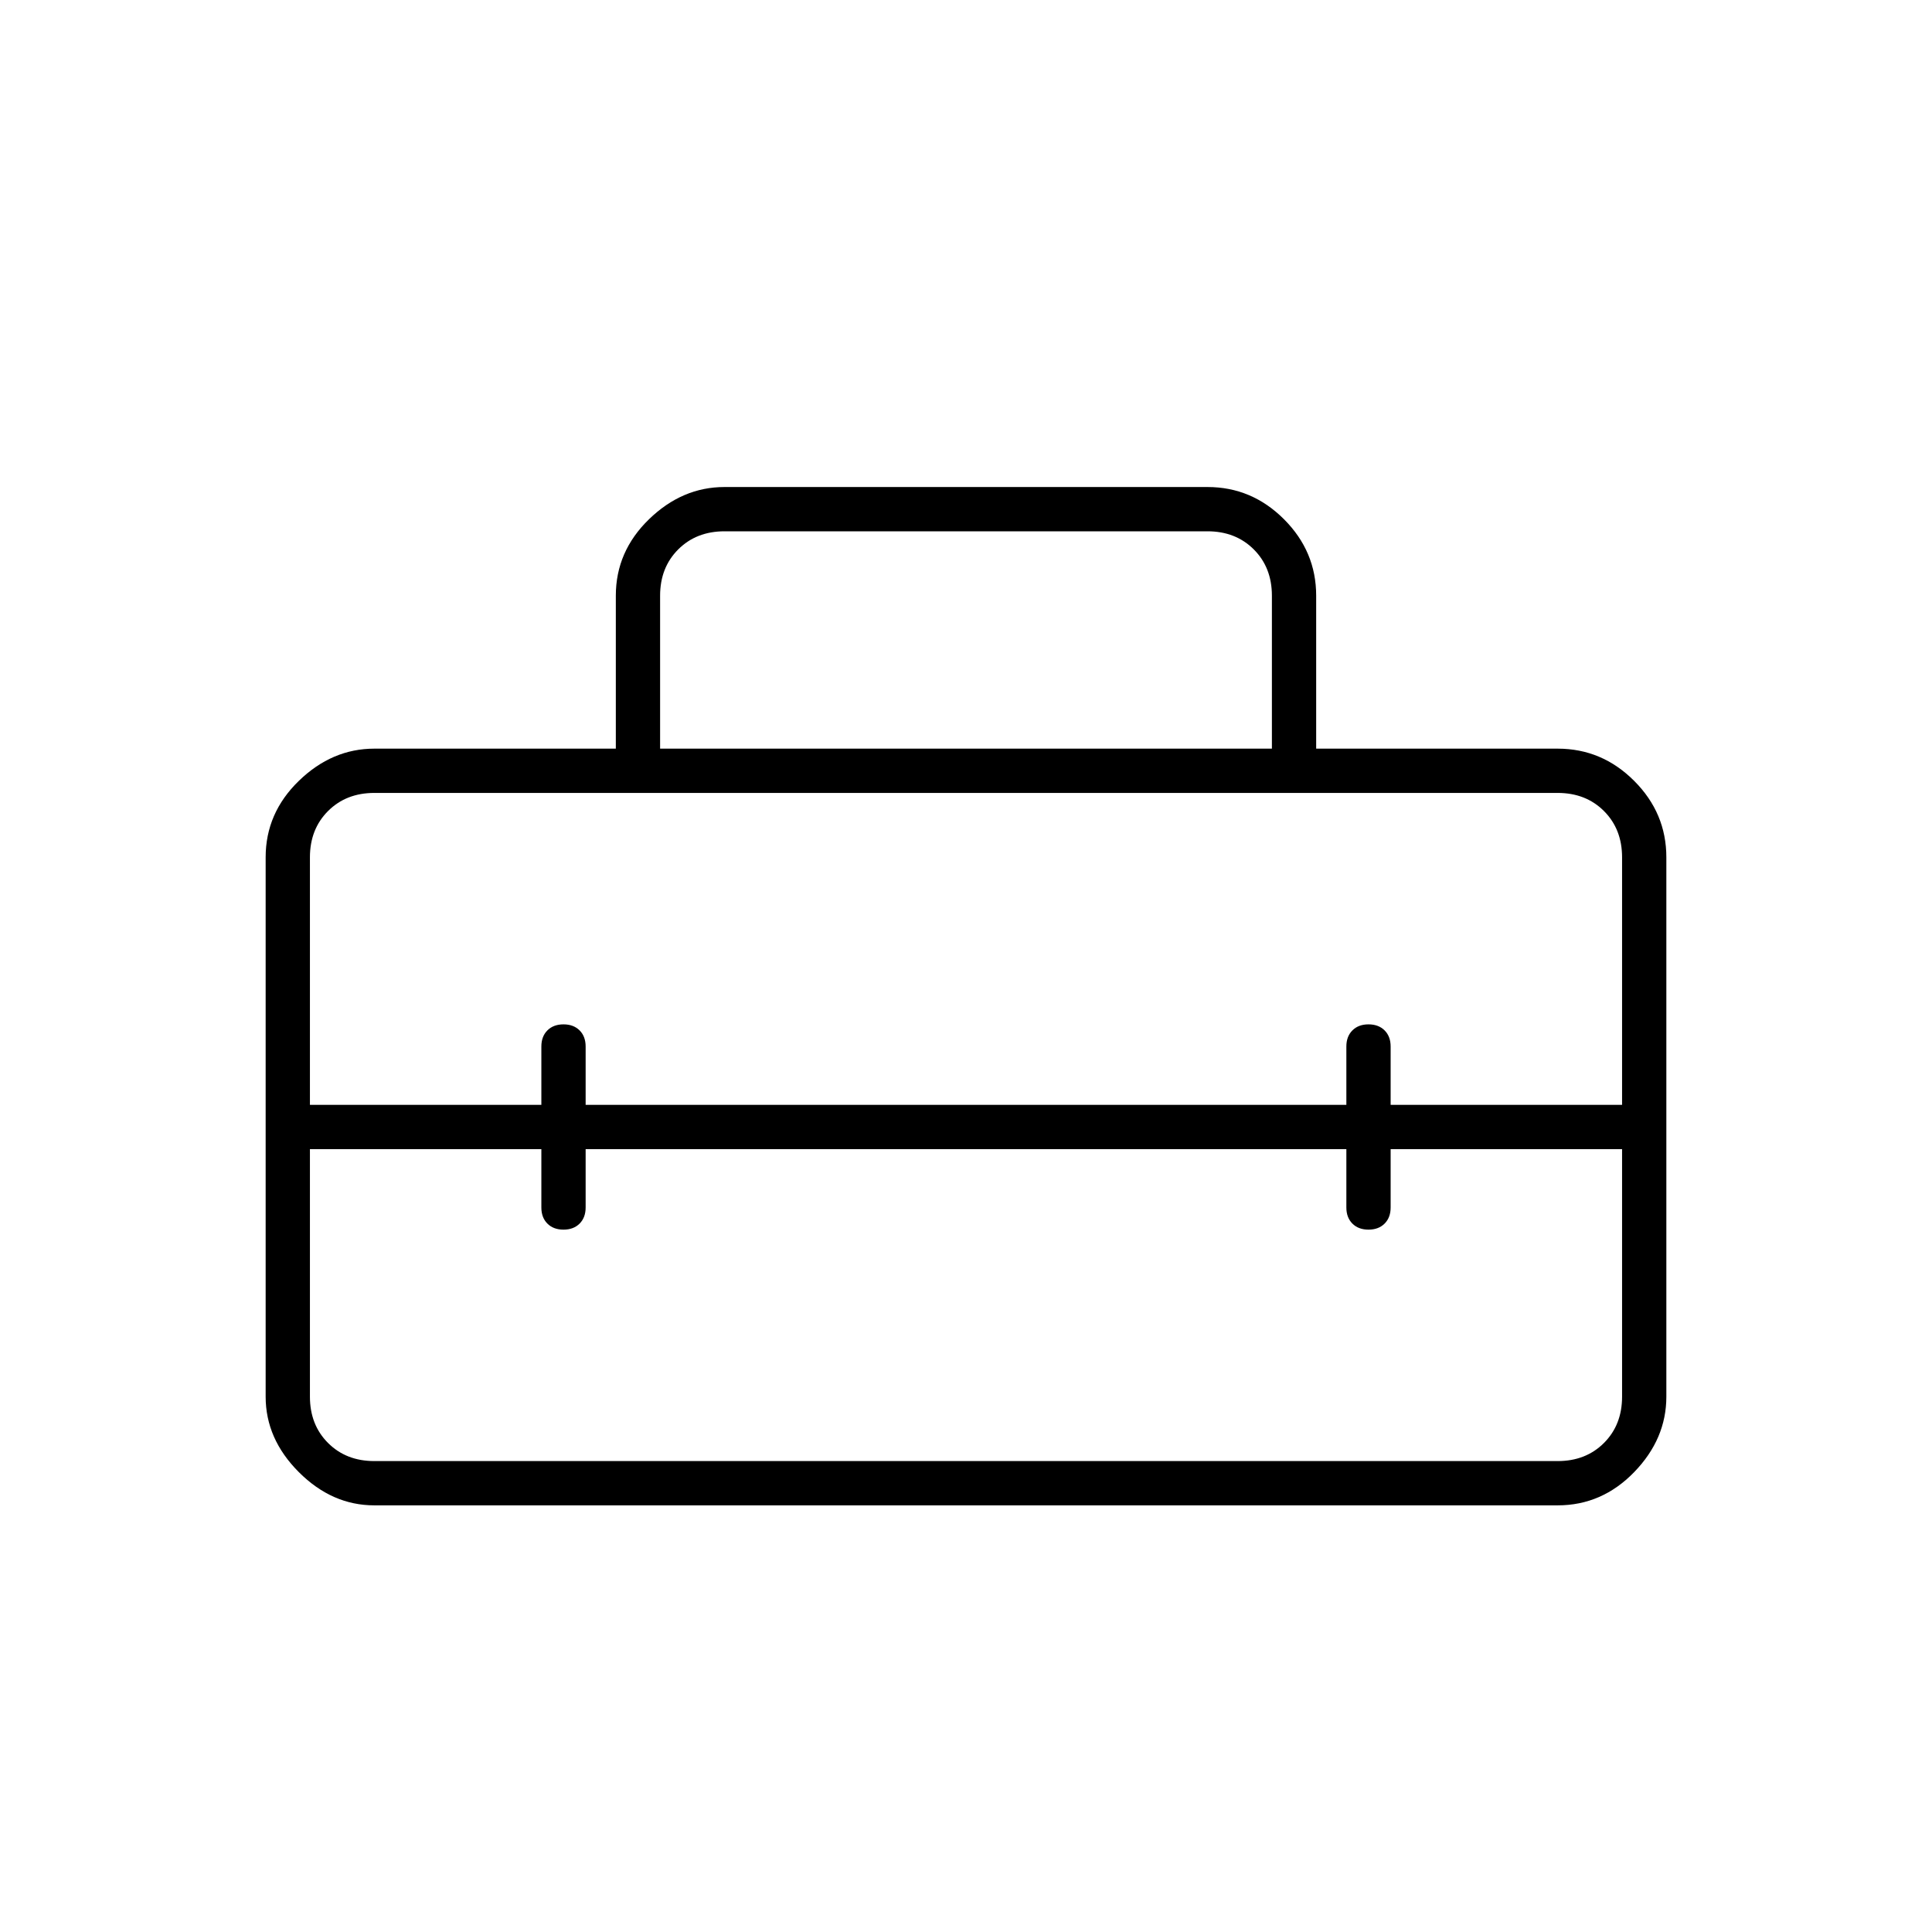 <svg xmlns="http://www.w3.org/2000/svg" height="48" width="48"><path d="M6.6 34.7V21.3Q6.6 20.2 7.425 19.4Q8.25 18.6 9.3 18.6H15.3V14.8Q15.3 13.7 16.125 12.9Q16.95 12.1 18 12.1H30Q31.1 12.1 31.9 12.9Q32.7 13.7 32.7 14.8V18.6H38.7Q39.8 18.6 40.6 19.4Q41.4 20.2 41.4 21.3V34.7Q41.4 35.75 40.6 36.575Q39.8 37.4 38.7 37.4H9.3Q8.25 37.4 7.425 36.575Q6.6 35.75 6.6 34.7ZM9.3 36.3H38.7Q39.4 36.3 39.85 35.85Q40.3 35.4 40.3 34.7V28.55H34.55V30Q34.55 30.25 34.4 30.4Q34.25 30.55 34 30.55Q33.75 30.55 33.6 30.4Q33.45 30.25 33.45 30V28.55H14.55V30Q14.55 30.25 14.4 30.4Q14.25 30.55 14 30.55Q13.75 30.55 13.6 30.4Q13.45 30.25 13.45 30V28.55H7.7V34.7Q7.7 35.4 8.15 35.85Q8.6 36.3 9.3 36.3ZM7.7 21.3V27.45H13.45V26Q13.45 25.75 13.6 25.6Q13.75 25.45 14 25.45Q14.25 25.45 14.4 25.6Q14.55 25.75 14.55 26V27.45H33.45V26Q33.45 25.75 33.6 25.6Q33.75 25.45 34 25.45Q34.25 25.45 34.4 25.6Q34.55 25.75 34.55 26V27.45H40.3V21.3Q40.3 20.6 39.85 20.15Q39.4 19.7 38.7 19.7H9.3Q8.6 19.7 8.15 20.15Q7.7 20.6 7.7 21.3ZM16.4 18.6H31.6V14.8Q31.6 14.1 31.15 13.65Q30.7 13.2 30 13.2H18Q17.3 13.2 16.85 13.65Q16.4 14.1 16.4 14.8Z"/></svg>